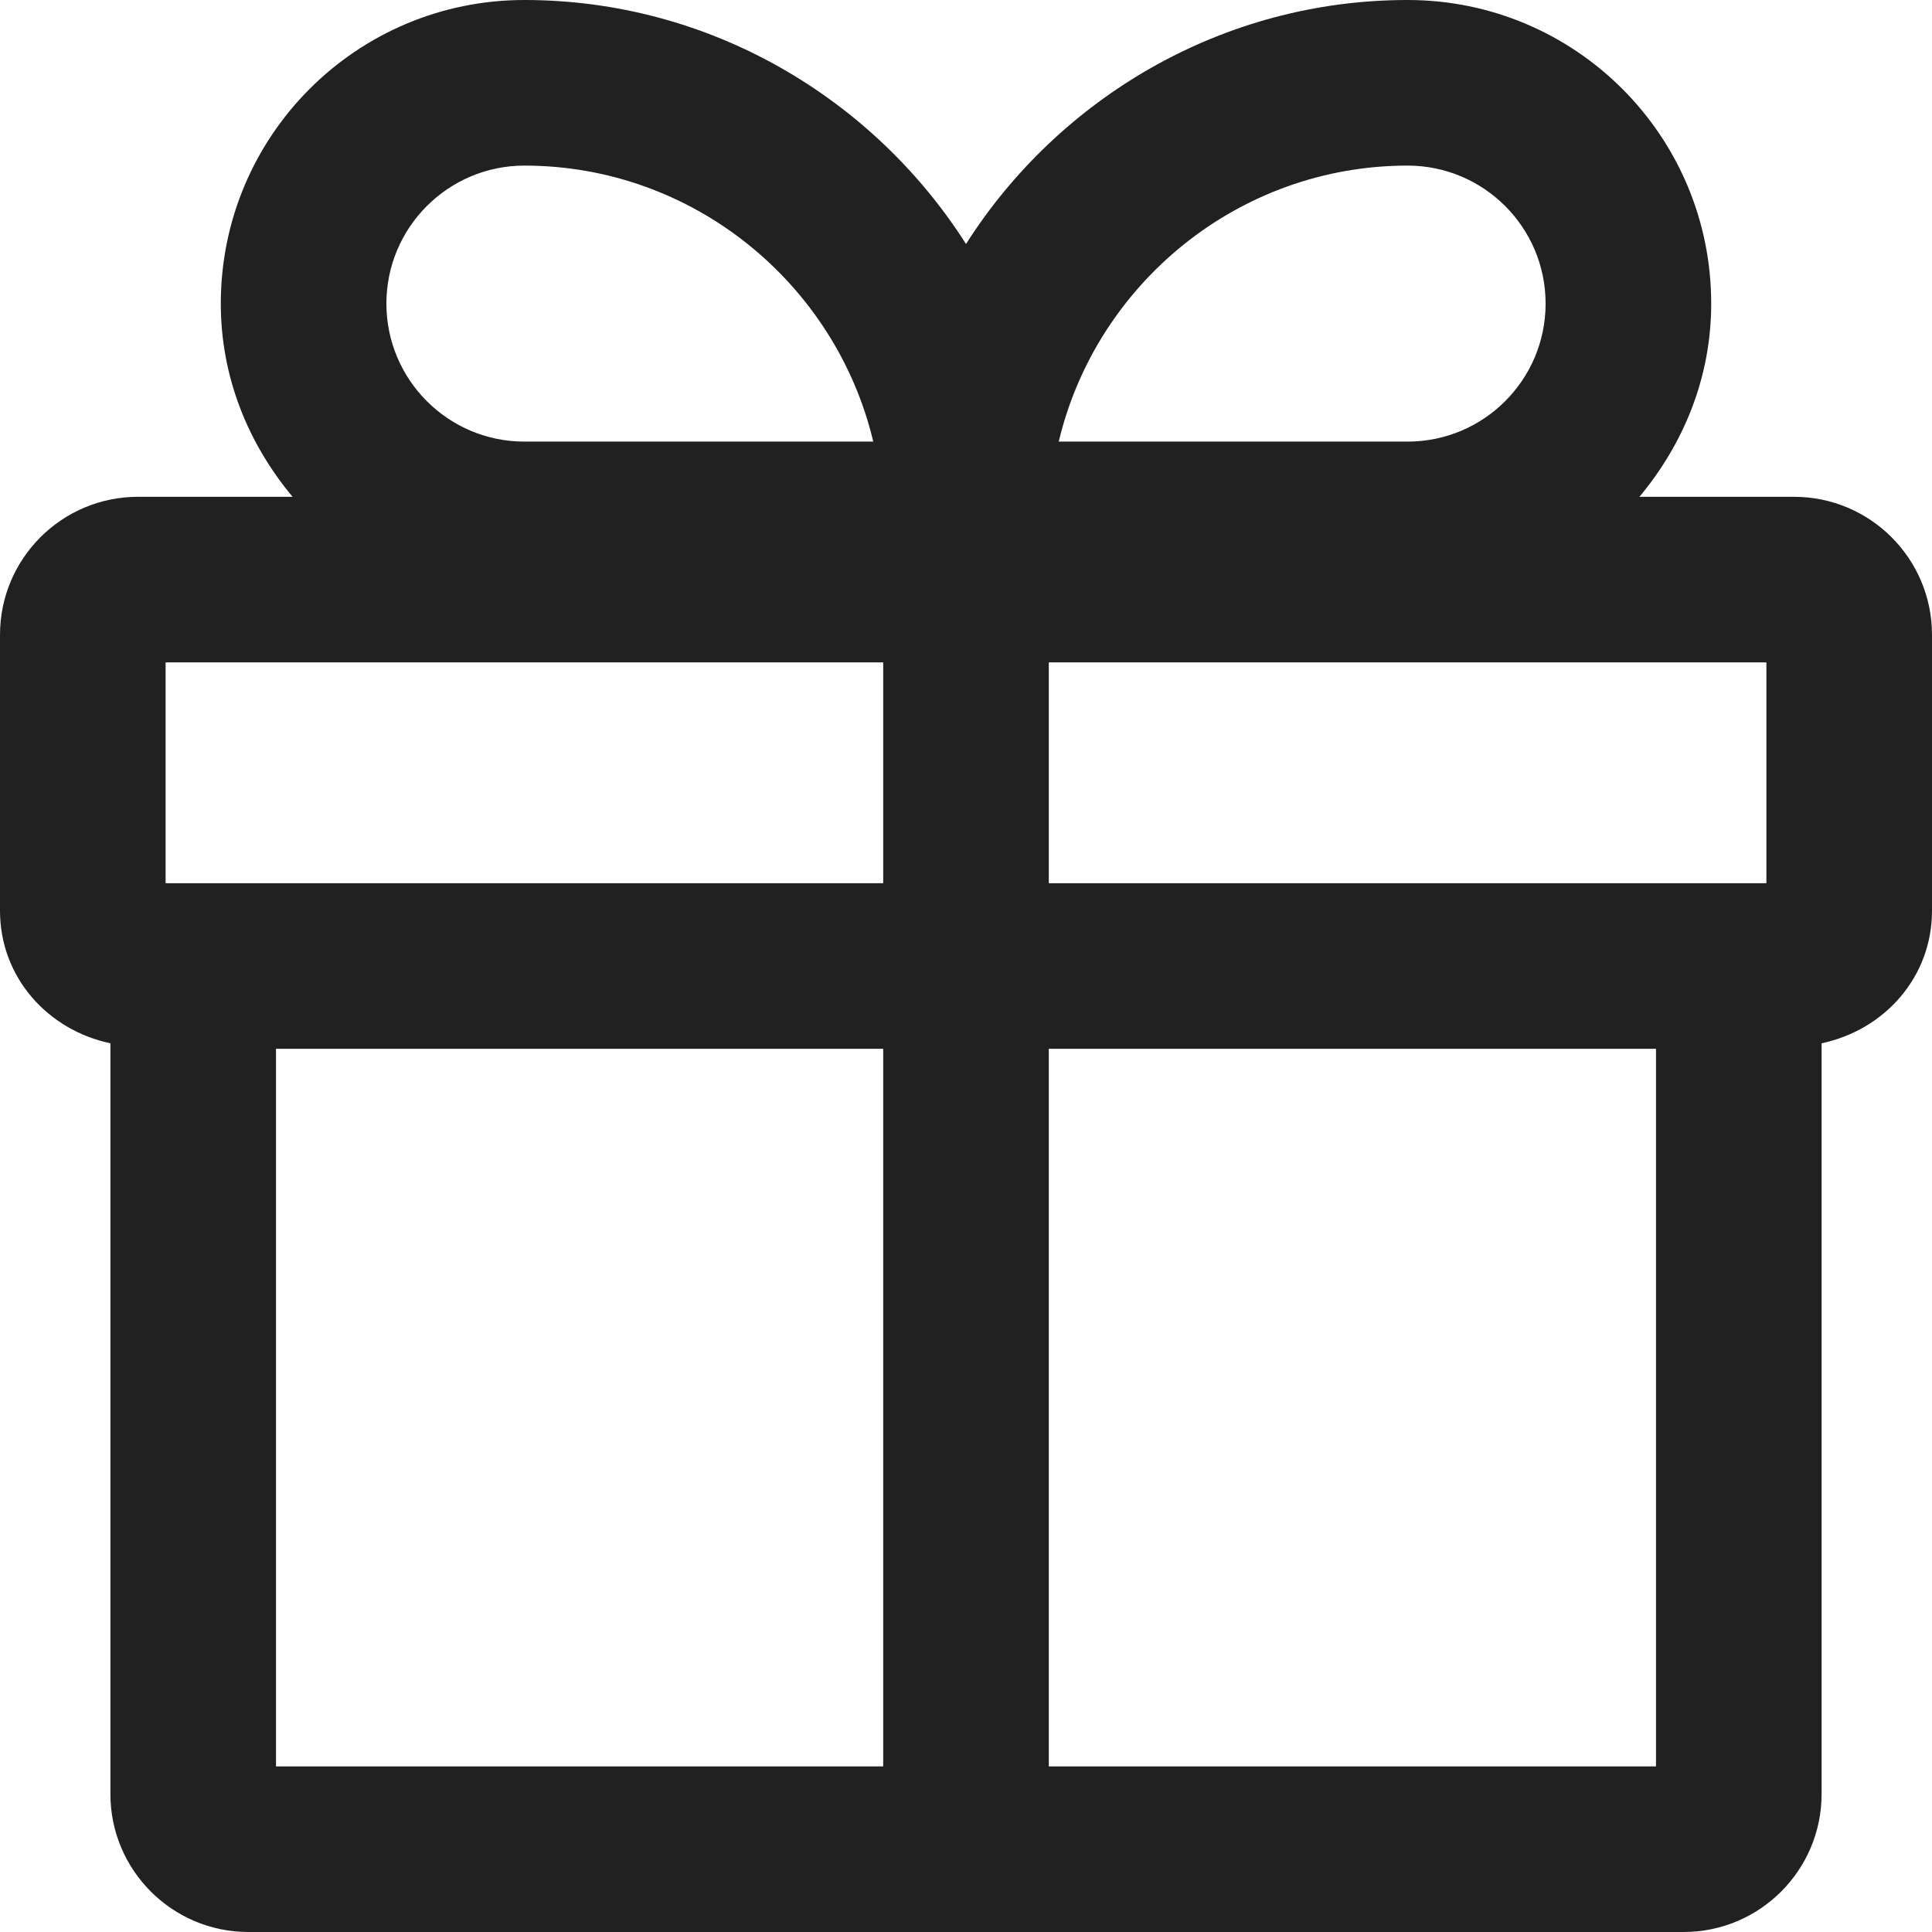 <svg width="14" height="14" viewBox="0 0 14 14" fill="none" xmlns="http://www.w3.org/2000/svg">
<g clip-path="url(#clip0_1518_32533)">
<path d="M13 3.6H11.88C12.2 3.216 12.4 2.736 12.4 2.2C12.4 0.984 11.416 0 10.2 0C8.856 0 7.672 0.712 7 1.768C6.328 0.712 5.144 0 3.8 0C2.584 0 1.6 0.984 1.6 2.2C1.6 2.736 1.8 3.216 2.12 3.6H1C0.448 3.6 0 4.048 0 4.6V6.6C0 7.08 0.344 7.464 0.8 7.56V13C0.8 13.552 1.248 14 1.8 14H12.2C12.752 14 13.2 13.552 13.2 13V7.56C13.656 7.464 14 7.08 14 6.6V4.6C14 4.048 13.552 3.6 13 3.6ZM12.8 6.4H7.6V4.8H12.8V6.4ZM10.2 1.2C10.752 1.2 11.2 1.648 11.2 2.2C11.2 2.752 10.752 3.2 10.2 3.2H7.672C7.944 2.056 8.976 1.2 10.2 1.2ZM3.8 1.2C5.024 1.2 6.056 2.056 6.328 3.2H3.8C3.248 3.2 2.8 2.752 2.8 2.2C2.8 1.648 3.248 1.2 3.8 1.2ZM1.2 4.8H6.4V6.4H1.2V4.8ZM2 7.6H6.4V12.8H2V7.6ZM12 12.8H7.6V7.6H12V12.8Z" fill="#212121"/>
</g>
<defs>
<clipPath id="clip0_1518_32533">
<rect width="14" height="14" fill="white"/>
</clipPath>
</defs>
</svg>
